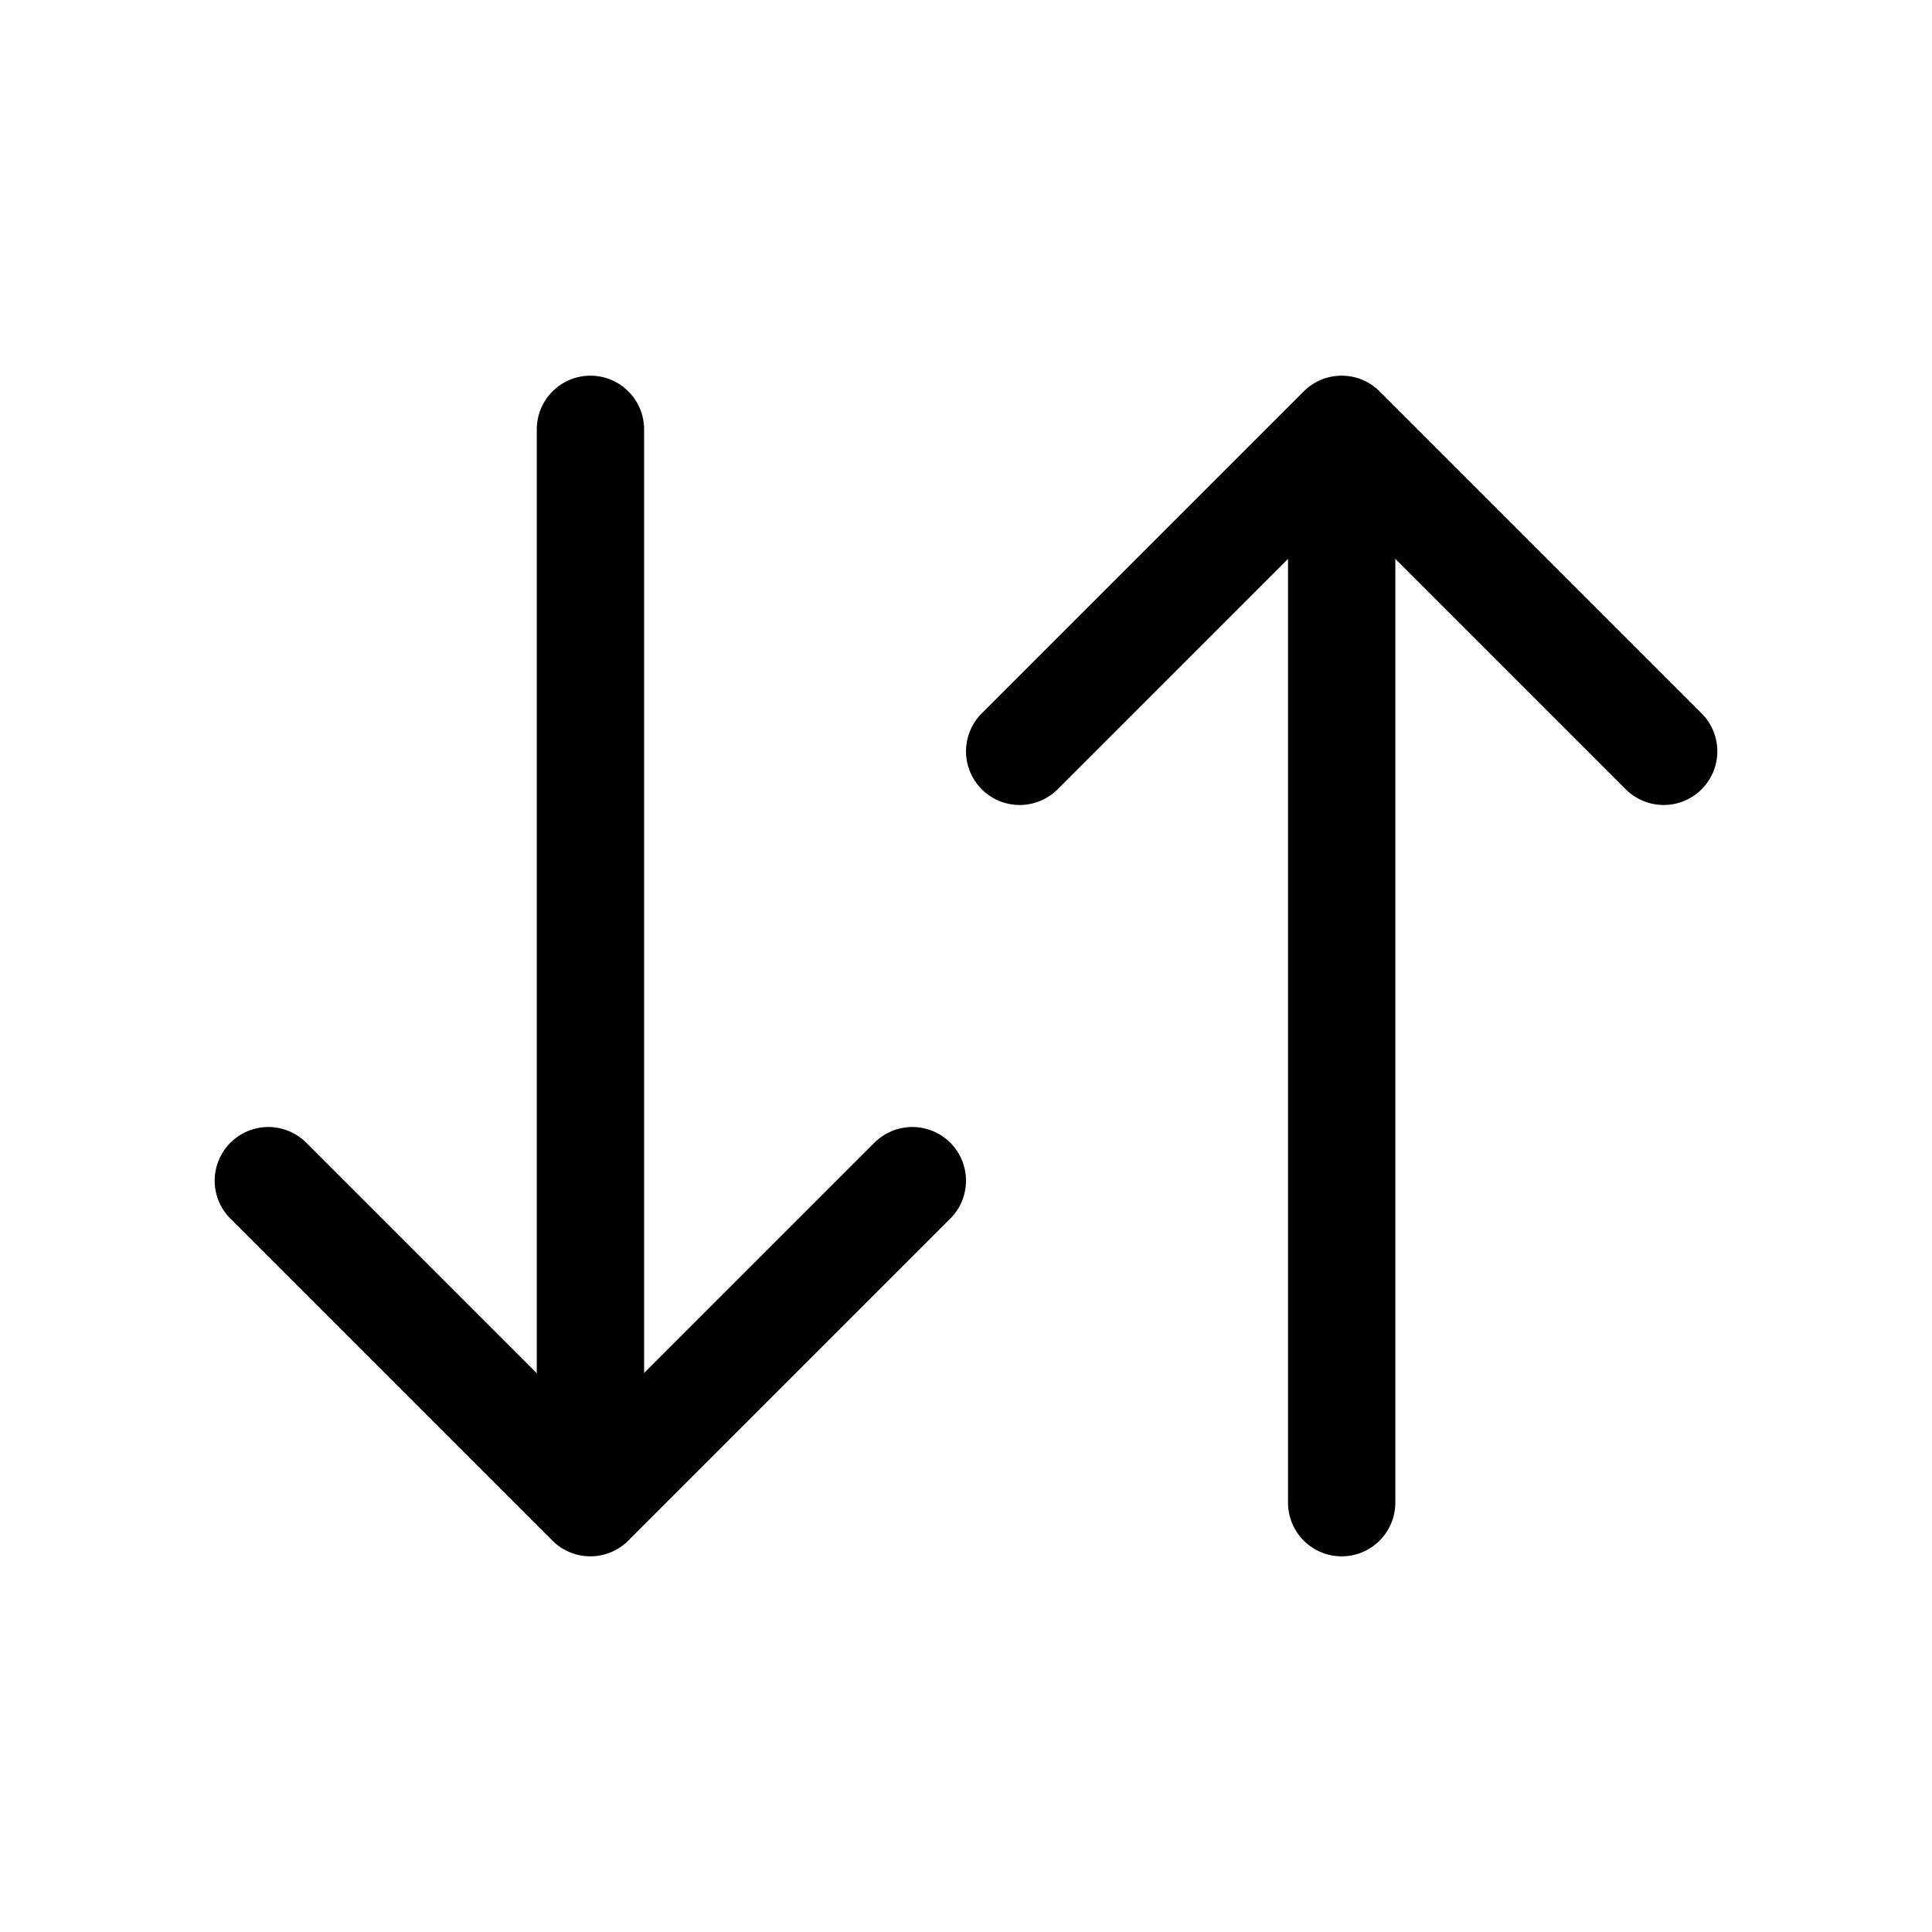 <svg xmlns="http://www.w3.org/2000/svg" width="18" height="18" viewBox="0 0 18 18">
    <path data-name="패스 7277" d="m0 7.217 3-3 3 3" transform="translate(9.5 -.217)" style="stroke-linejoin:round;stroke:#000;stroke-linecap:round;fill:none"/>
    <path data-name="패스 7278" d="M3.924 5.457v9.264" transform="translate(8.576 -.721)" style="stroke:#000;stroke-linecap:round;fill:none"/>
    <path data-name="패스 7279" d="m0 4.217 3 3 3-3" transform="translate(2.5 6.783)" style="stroke-linejoin:round;stroke:#000;stroke-linecap:round;fill:none"/>
    <path data-name="패스 7280" d="M3.924 14.721V5.457" transform="translate(1.577 -1.457)" style="stroke:#000;stroke-linecap:round;fill:none"/>
    <path data-name="사각형 6055" style="fill:none" d="M0 0h18v18H0z"/>
</svg>
